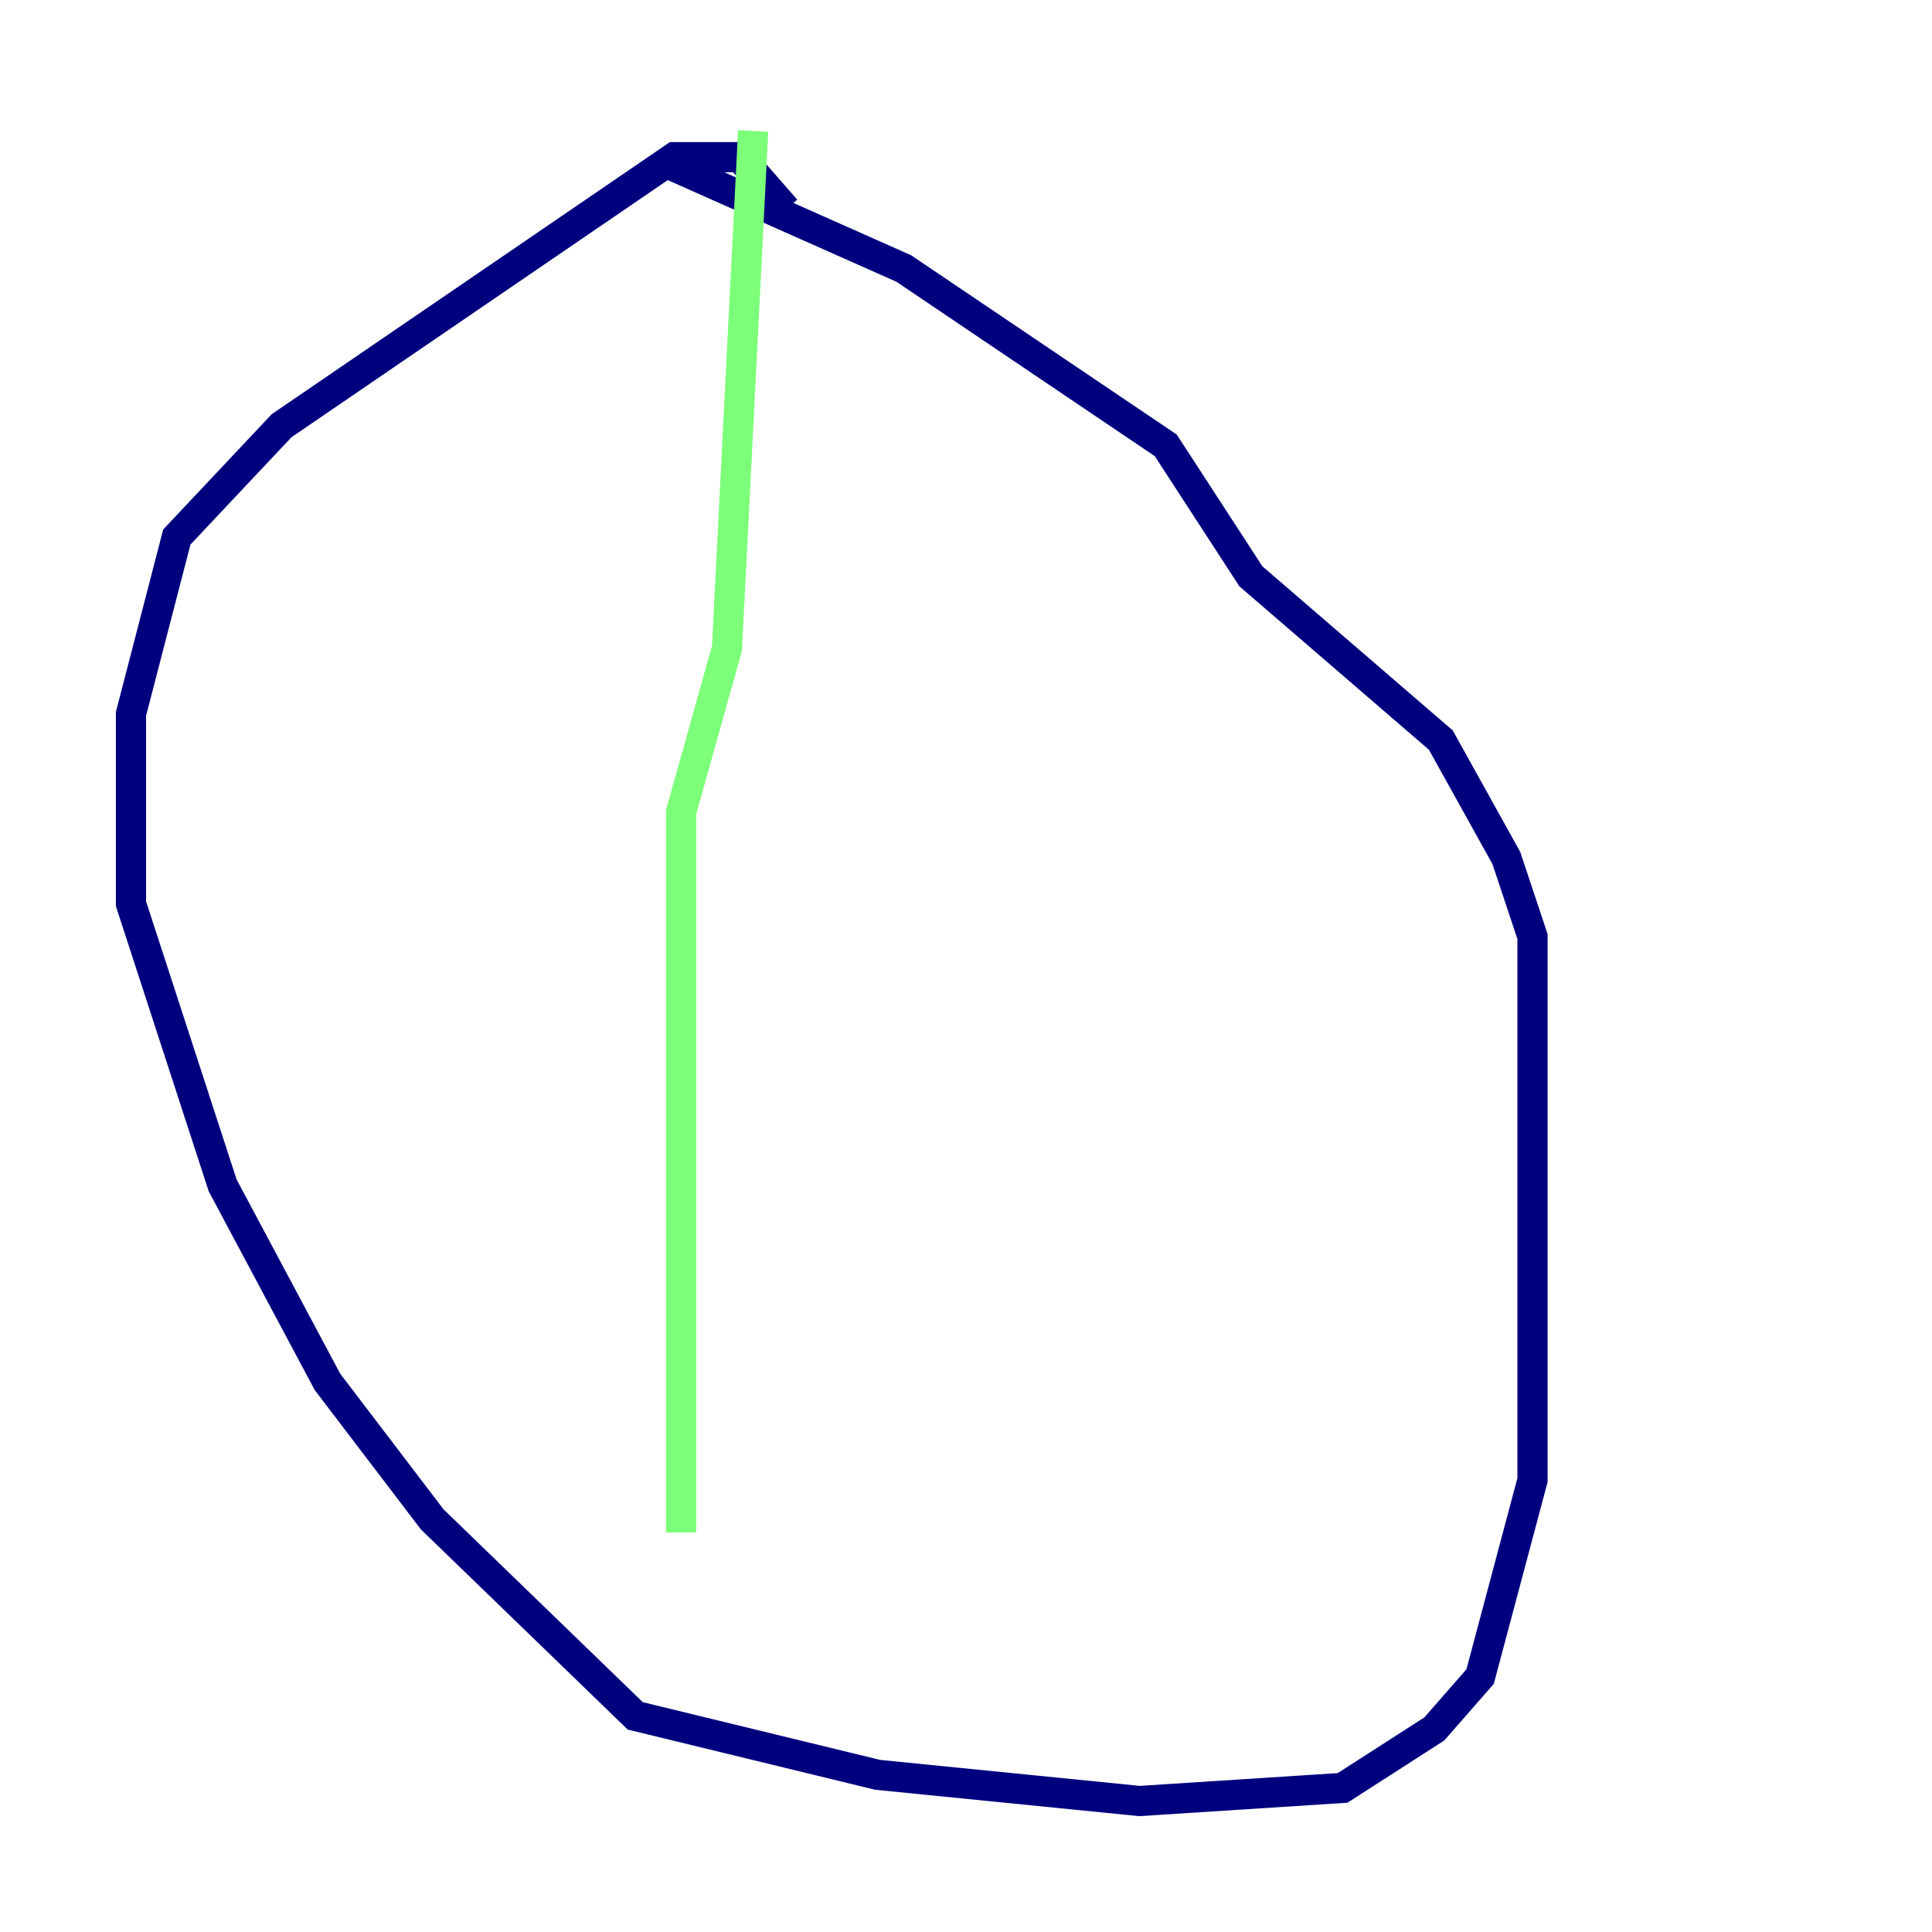 <?xml version="1.0" encoding="utf-8" ?>
<svg baseProfile="tiny" height="128" version="1.2" viewBox="0,0,128,128" width="128" xmlns="http://www.w3.org/2000/svg" xmlns:ev="http://www.w3.org/2001/xml-events" xmlns:xlink="http://www.w3.org/1999/xlink"><defs /><polyline fill="none" points="52.068,13.885 49.031,10.414 44.691,10.414 18.658,28.203 11.715,35.58 8.678,47.295 8.678,59.878 14.752,78.536 21.695,91.552 28.637,100.664 42.088,113.681 58.142,117.586 75.498,119.322 88.949,118.454 95.024,114.549 98.061,111.078 101.532,98.061 101.532,62.047 99.797,56.841 95.458,49.031 82.875,38.183 77.234,29.505 59.878,17.79 44.258,10.848" stroke="#00007f" stroke-width="2" /><polyline fill="none" points="49.898,8.678 48.163,42.956 45.125,53.803 45.125,101.532" stroke="#7cff79" stroke-width="2" /><polyline fill="none" points="45.125,101.532 45.125,101.532" stroke="#7f0000" stroke-width="2" /></svg>
